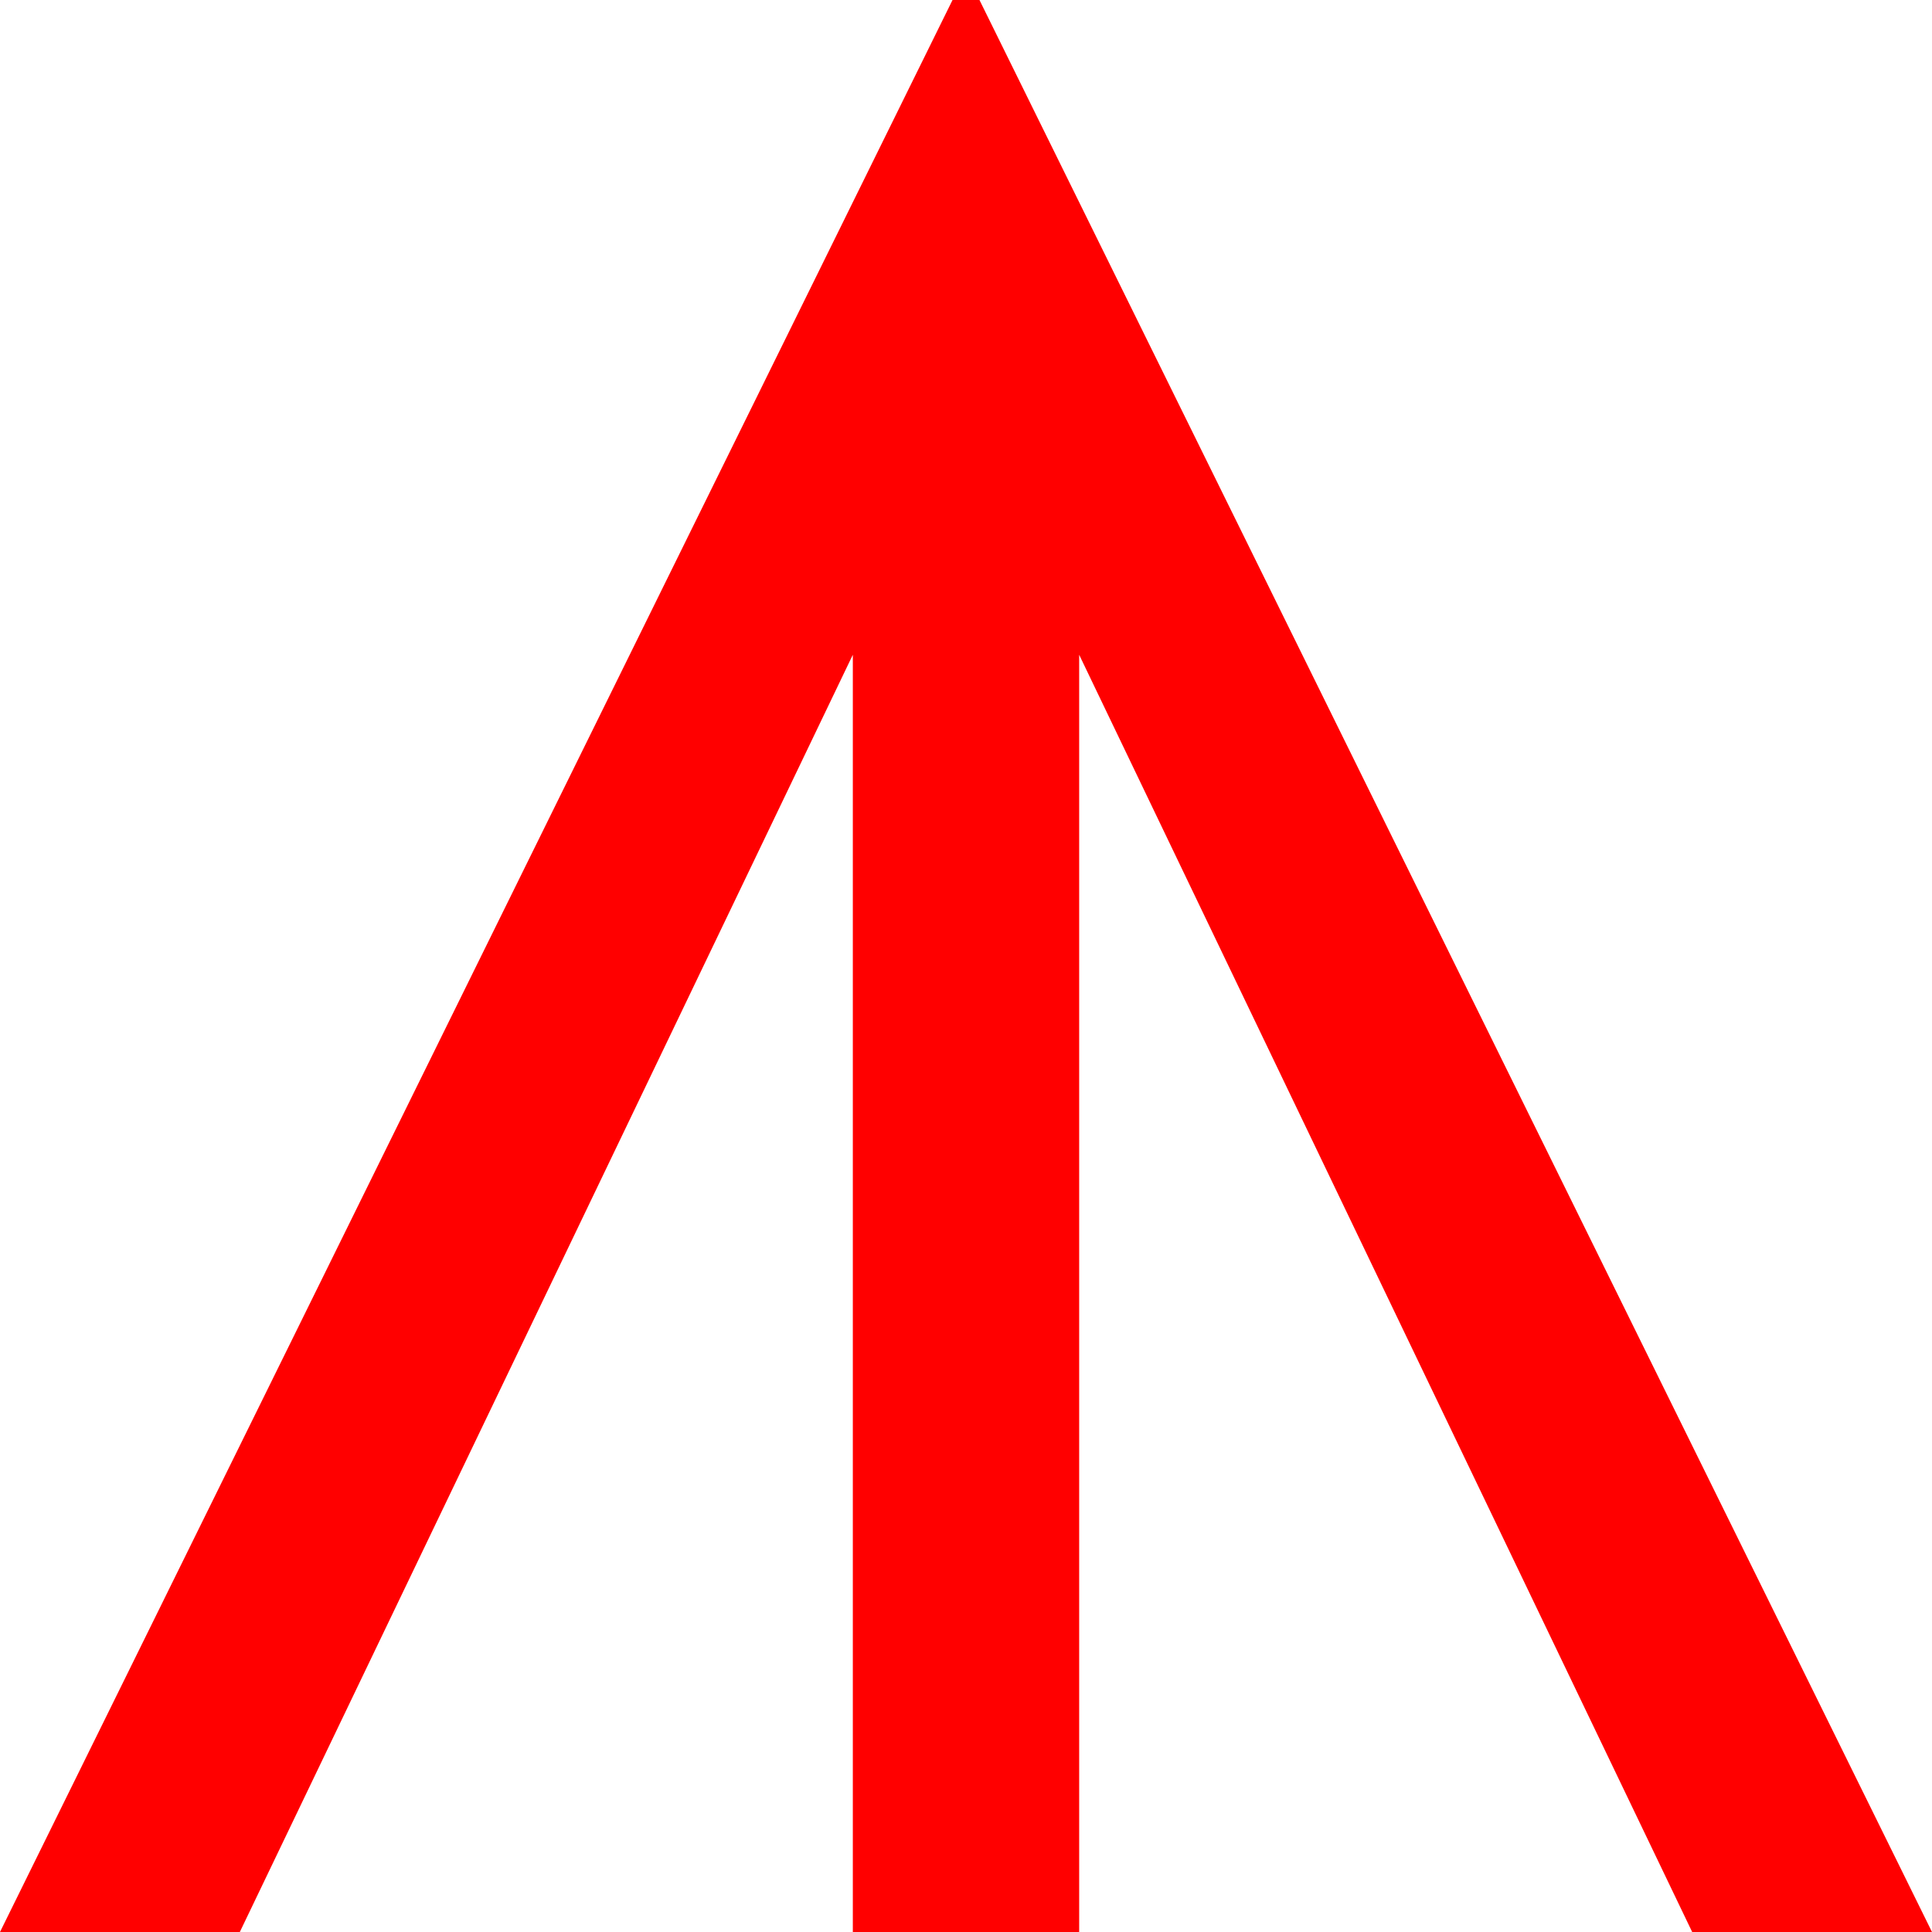 <?xml version="1.0" encoding="utf-8"?>
<!DOCTYPE svg PUBLIC "-//W3C//DTD SVG 1.1//EN" "http://www.w3.org/Graphics/SVG/1.1/DTD/svg11.dtd">
<svg width="42.012" height="42.012" xmlns="http://www.w3.org/2000/svg" xmlns:xlink="http://www.w3.org/1999/xlink" xmlns:xml="http://www.w3.org/XML/1998/namespace" version="1.1">
  <g>
    <g>
      <path style="fill:#FF0000;fill-opacity:1" d="M20.713,0L21.299,0 42.012,42.012 36.797,42.012 23.467,14.238 23.467,42.012 18.545,42.012 18.545,14.238 5.215,42.012 0,42.012 20.713,0z" />
    </g>
  </g>
</svg>
